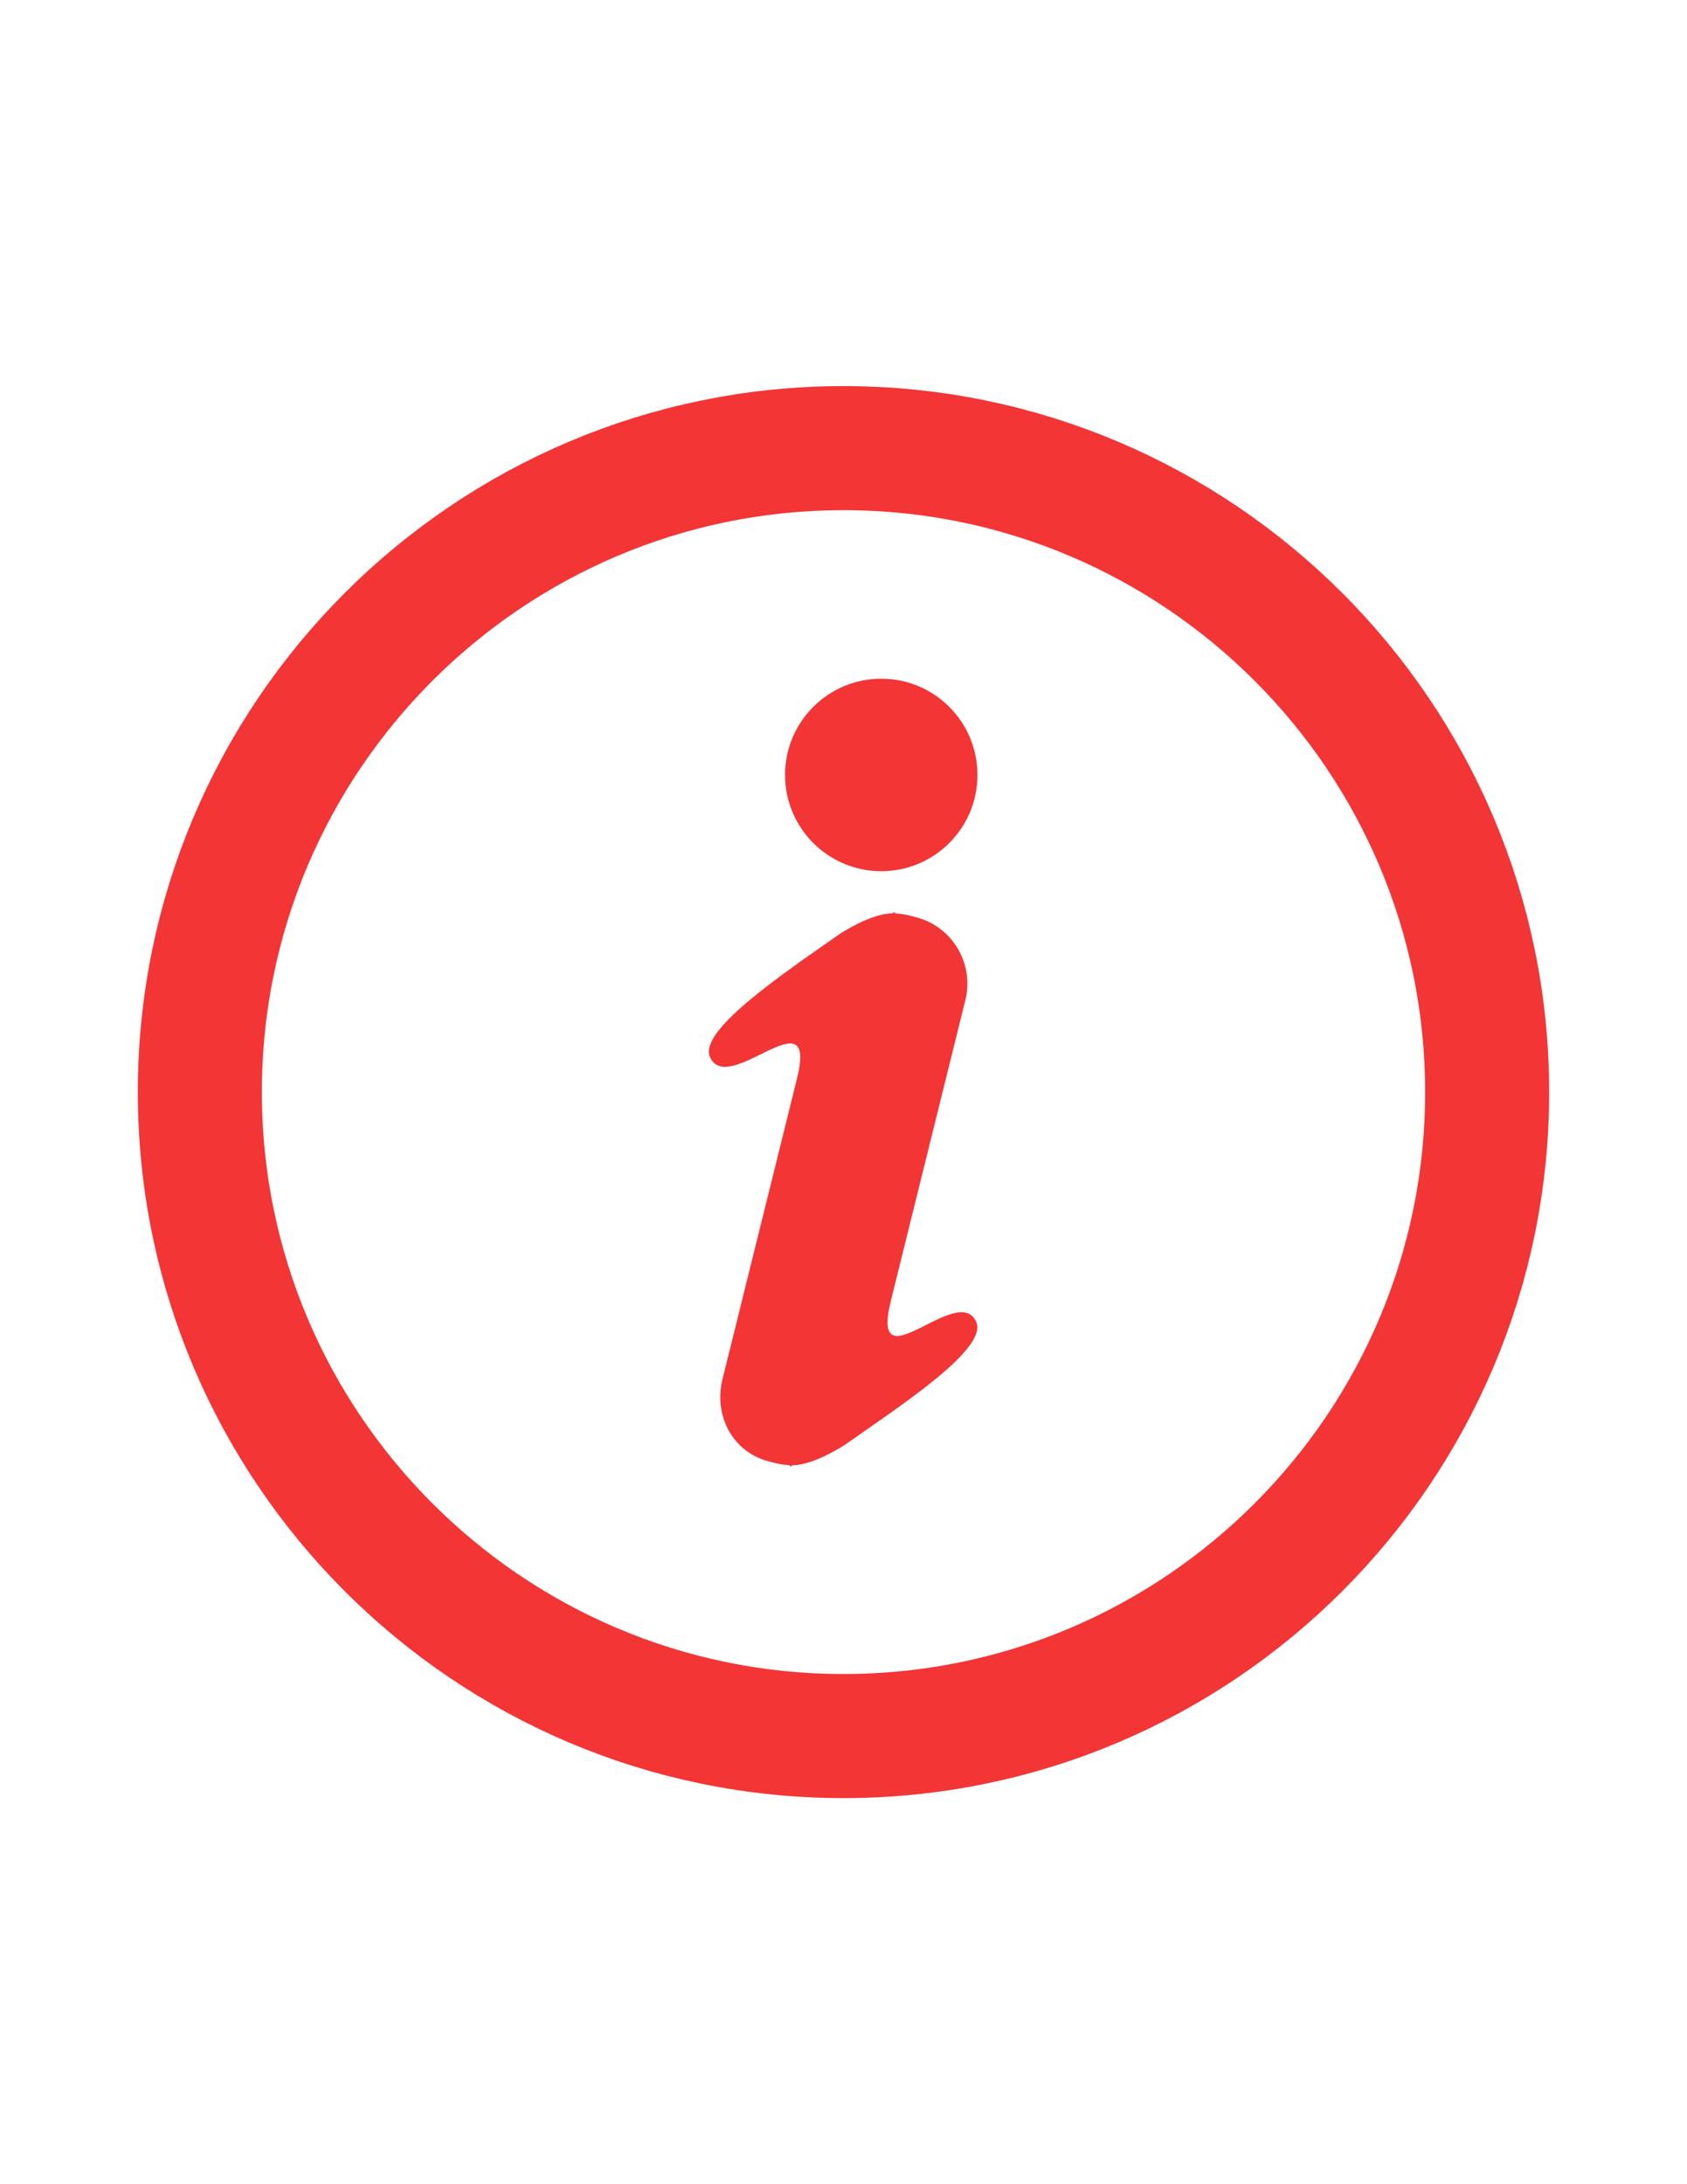 <svg id="Layer_1" xmlns="http://www.w3.org/2000/svg" xmlns:xlink="http://www.w3.org/1999/xlink" viewBox="0 0 612 792"><style>.st0{clip-path:url(#SVGID_2_);fill:none;stroke:#f33536;stroke-width:45}.st1{fill:#f33536}</style><defs><path id="SVGID_1_" d="M50 140h512v512H50z"/></defs><clipPath id="SVGID_2_"><use xlink:href="#SVGID_1_" overflow="visible"/></clipPath><path class="st0" d="M306 629.5c128.8 0 233.5-104.7 233.5-233.5S434.8 162.5 306 162.5 72.5 267.2 72.5 396 177.2 629.5 306 629.5z"/><path class="st1" d="M323.2 471.6l8.4-33.9 18.6-75c3.3-13.4-4.8-26.9-18.2-30.2l-2.4-.6c-1.6-.4-3.3-.6-4.9-.7v-.5s-.4.2-1.1.5c-7.7 0-18.9 7.4-18.9 7.4-21.7 15.2-51.5 35.3-47.1 44.8 6.7 14.5 39.3-23.7 31.5 7.8l-8.4 33.9-18.6 75c-3.3 13.4 3.8 26.6 17.1 29.9l2.4.6c1.6.4 3.3.6 4.9.7v.5s.4-.2 1.1-.5c7.7 0 18.9-7.4 18.9-7.4 21.7-15.2 52.1-35.1 47.6-44.7-6.7-14.4-38.7 23.9-30.9-7.6z"/><circle class="st1" cx="319.7" cy="281" r="34.9"/></svg>